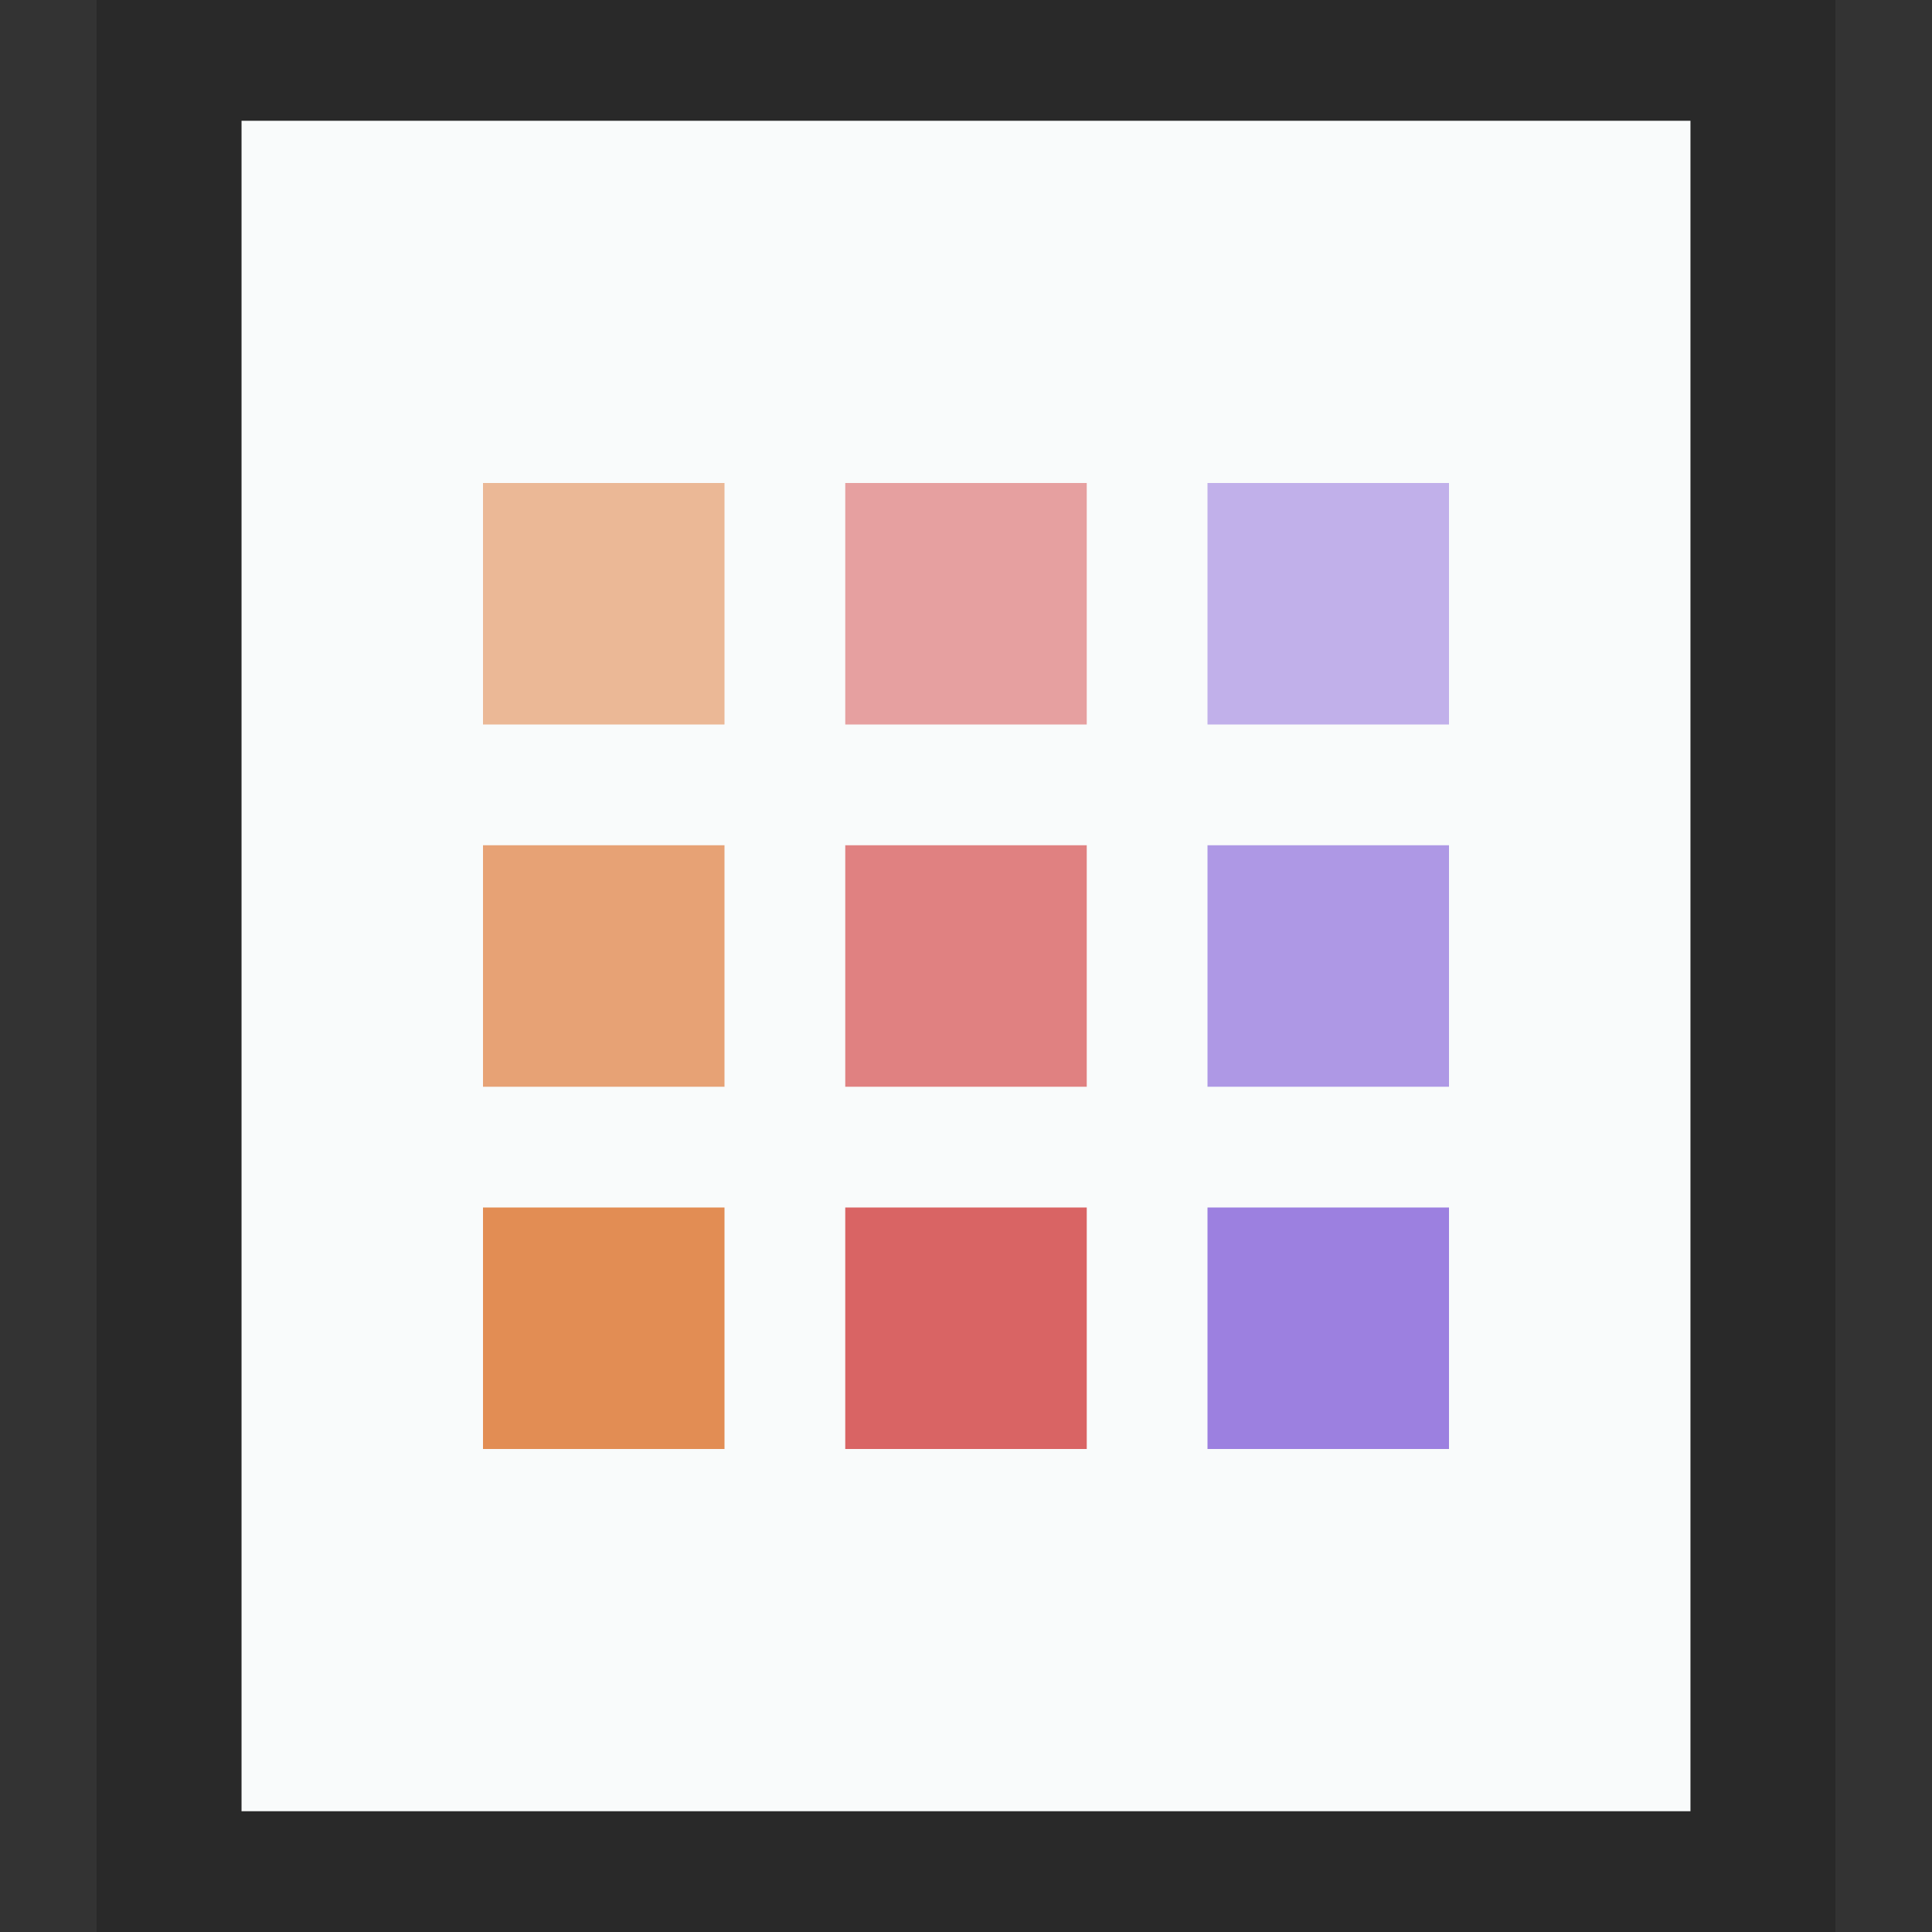 <svg xmlns="http://www.w3.org/2000/svg" width="16" height="16" viewBox="0 0 16 16">
  <rect x="0" y="0" width="16" height="16" fill="#333333" stroke="none"/>
  <g fill="none" fill-rule="evenodd">
    <g transform="translate(2 1)">
      <polygon fill="#F9FBFB" points="0 0 12 0 12 14 0 14"/>
      <path fill="#000" fill-opacity=".2" fill-rule="nonzero" d="M13.2,-1.167 L-1.2,-1.167 L-1.2,15.167 L13.2,15.167 L13.2,-1.167 Z M12,4.4408921e-16 L12,14 L-5.5067062e-14,14 L-5.5067062e-14,4.4408921e-16 L12,4.4408921e-16 Z"/>
    </g>
    <path fill="#9C80E0" d="M10,12 L12,12 L12,10 L10,10 L10,12 Z"/>
    <rect width="2" height="2" x="7" y="10" fill="#D96464"/>
    <path fill="#E28D54" d="M4,10 L4,12 L6,12 L6,10 L4,10 Z"/>
    <rect width="2" height="2" x="4" y="7" fill="#E28D54" opacity=".798"/>
    <rect width="2" height="2" x="7" y="7" fill="#D96464" opacity=".804"/>
    <rect width="2" height="2" x="10" y="7" fill="#9C80E0" opacity=".798"/>
    <path fill="#9C80E0" d="M10,4 L10,6 L12,6 L12,4 L10,4 Z" opacity=".599"/>
    <rect width="2" height="2" x="7" y="4" fill="#D96464" opacity=".599"/>
    <path fill="#E28D54" d="M4,4 L4,6 L6,6 L6,4 L4,4 Z" opacity=".599"/>
  </g>
</svg>

